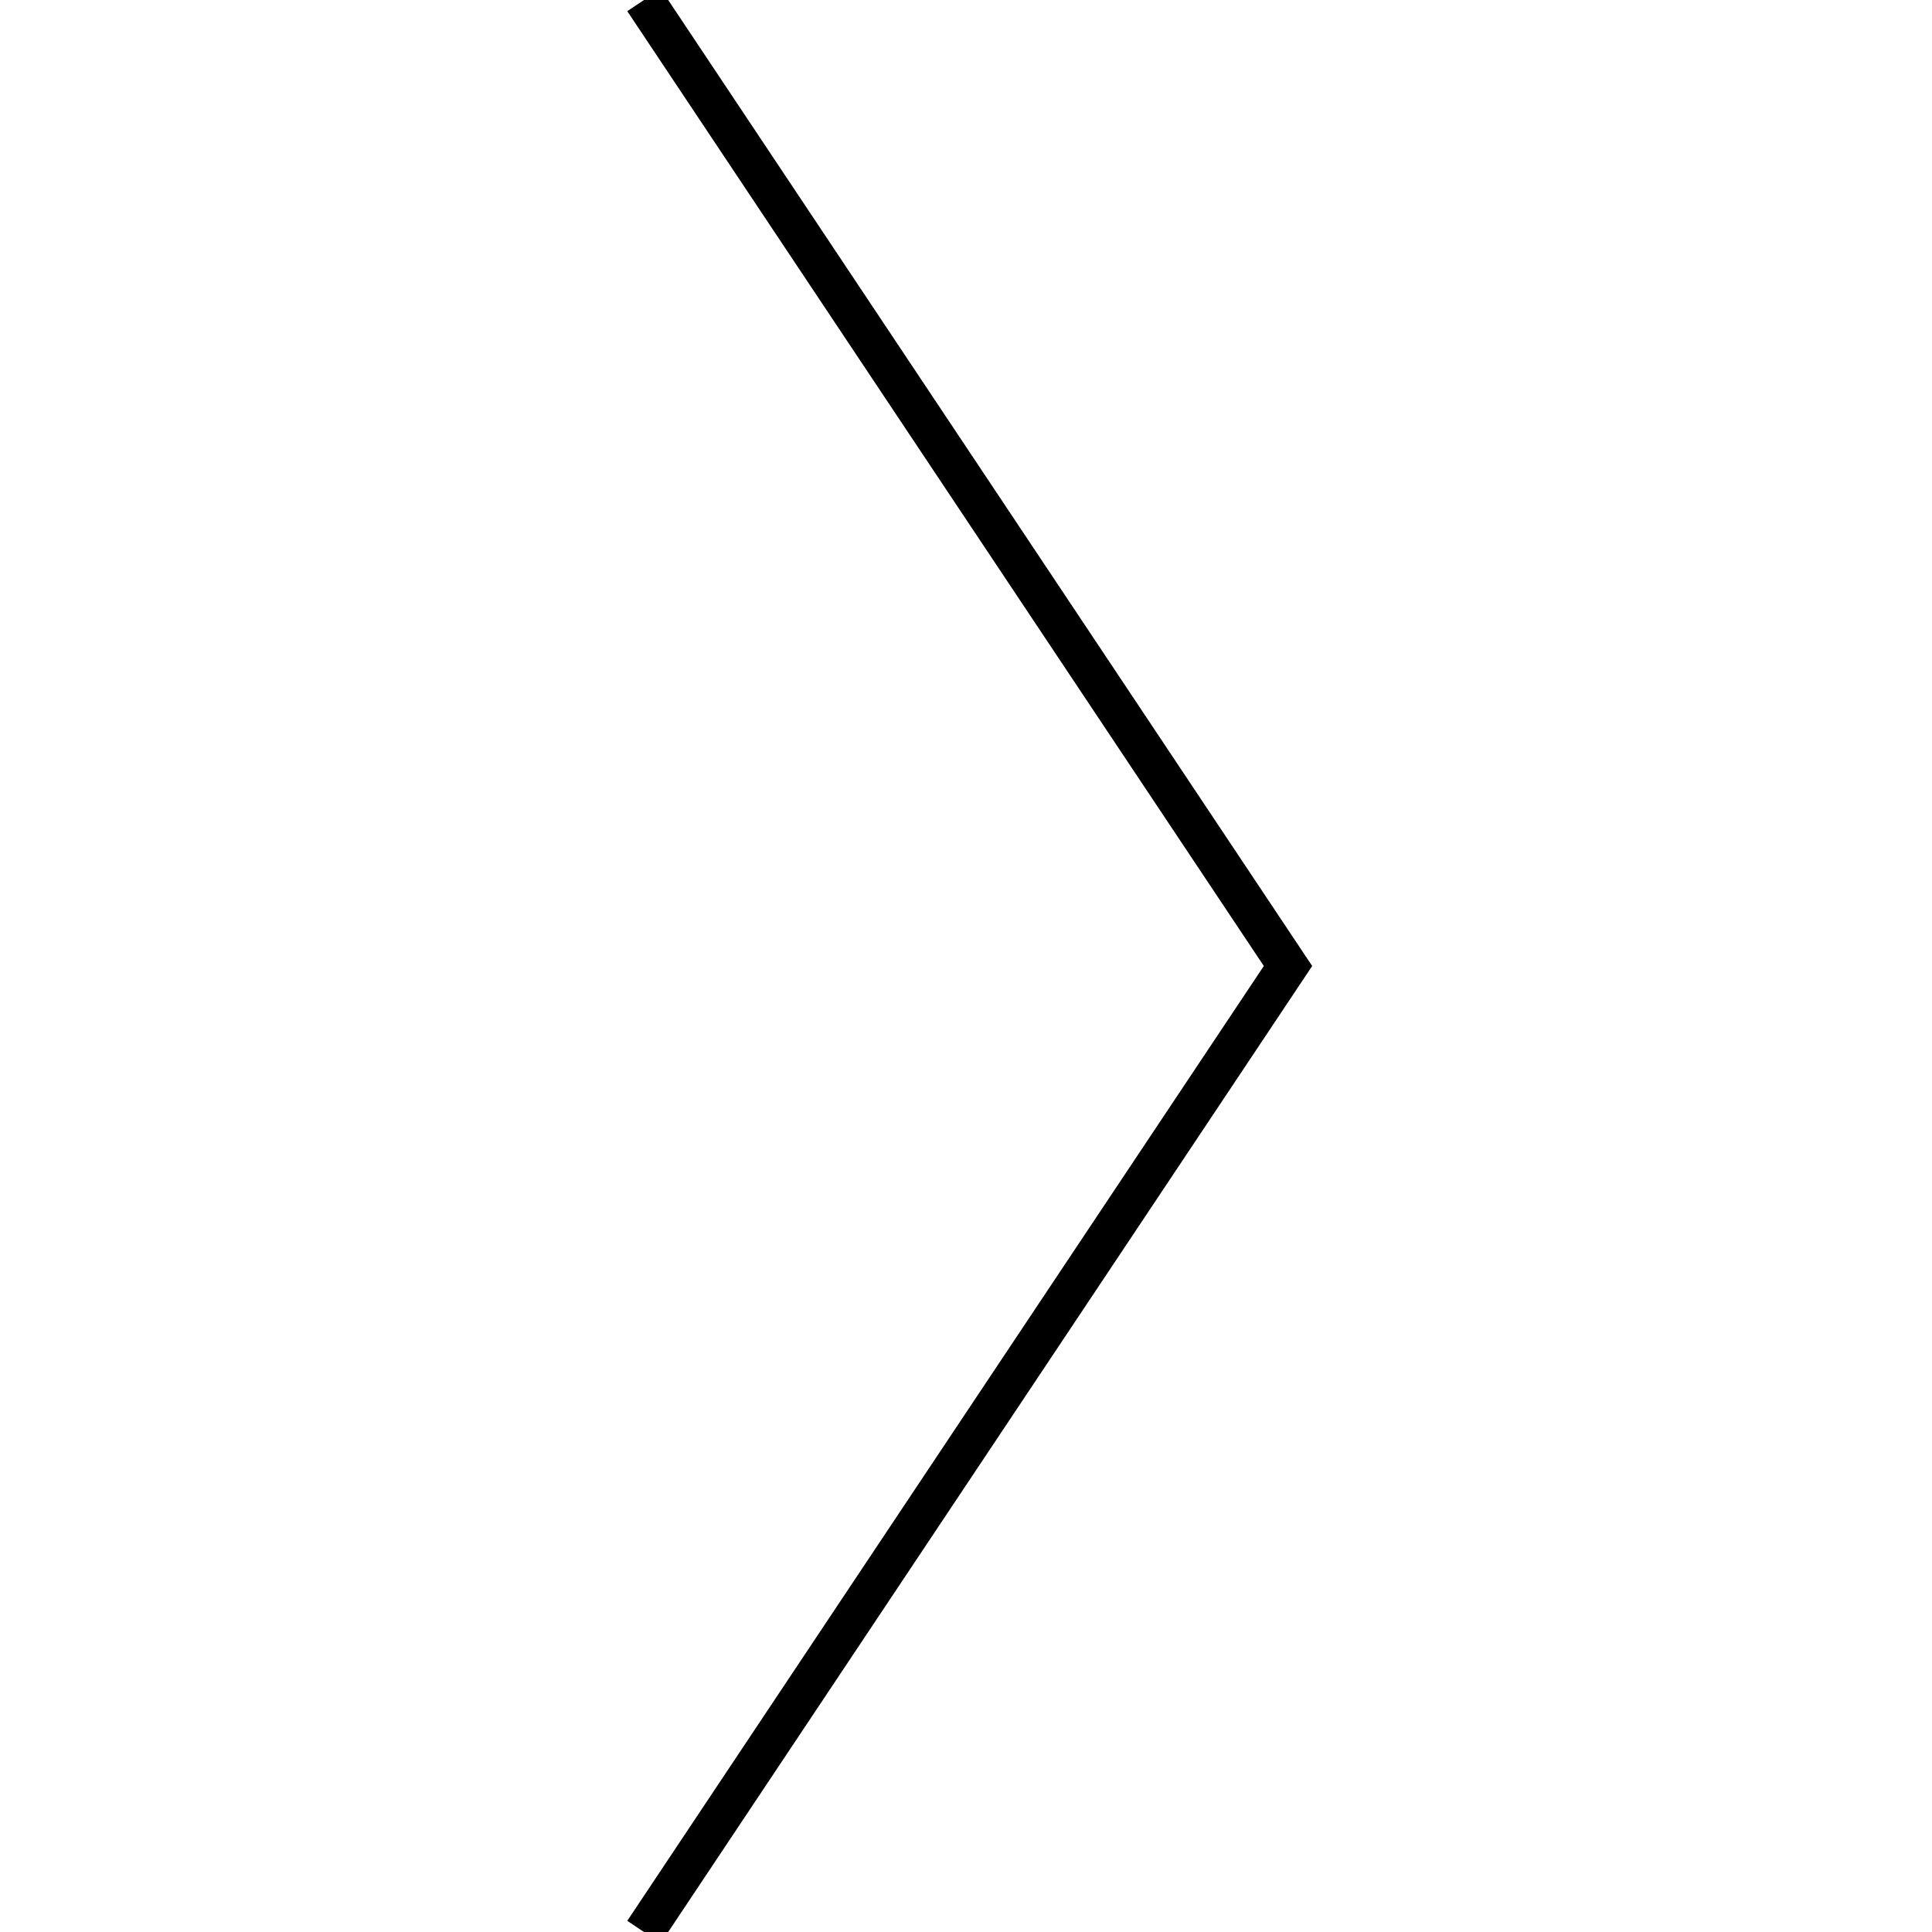 <svg width="48" height="48" viewBox="0 0 48 48" xmlns="http://www.w3.org/2000/svg"><title>rightangle135</title><path d="M16 0l16 24-16 24" stroke="currentColor" fill="none" fill-rule="evenodd"></path></svg>